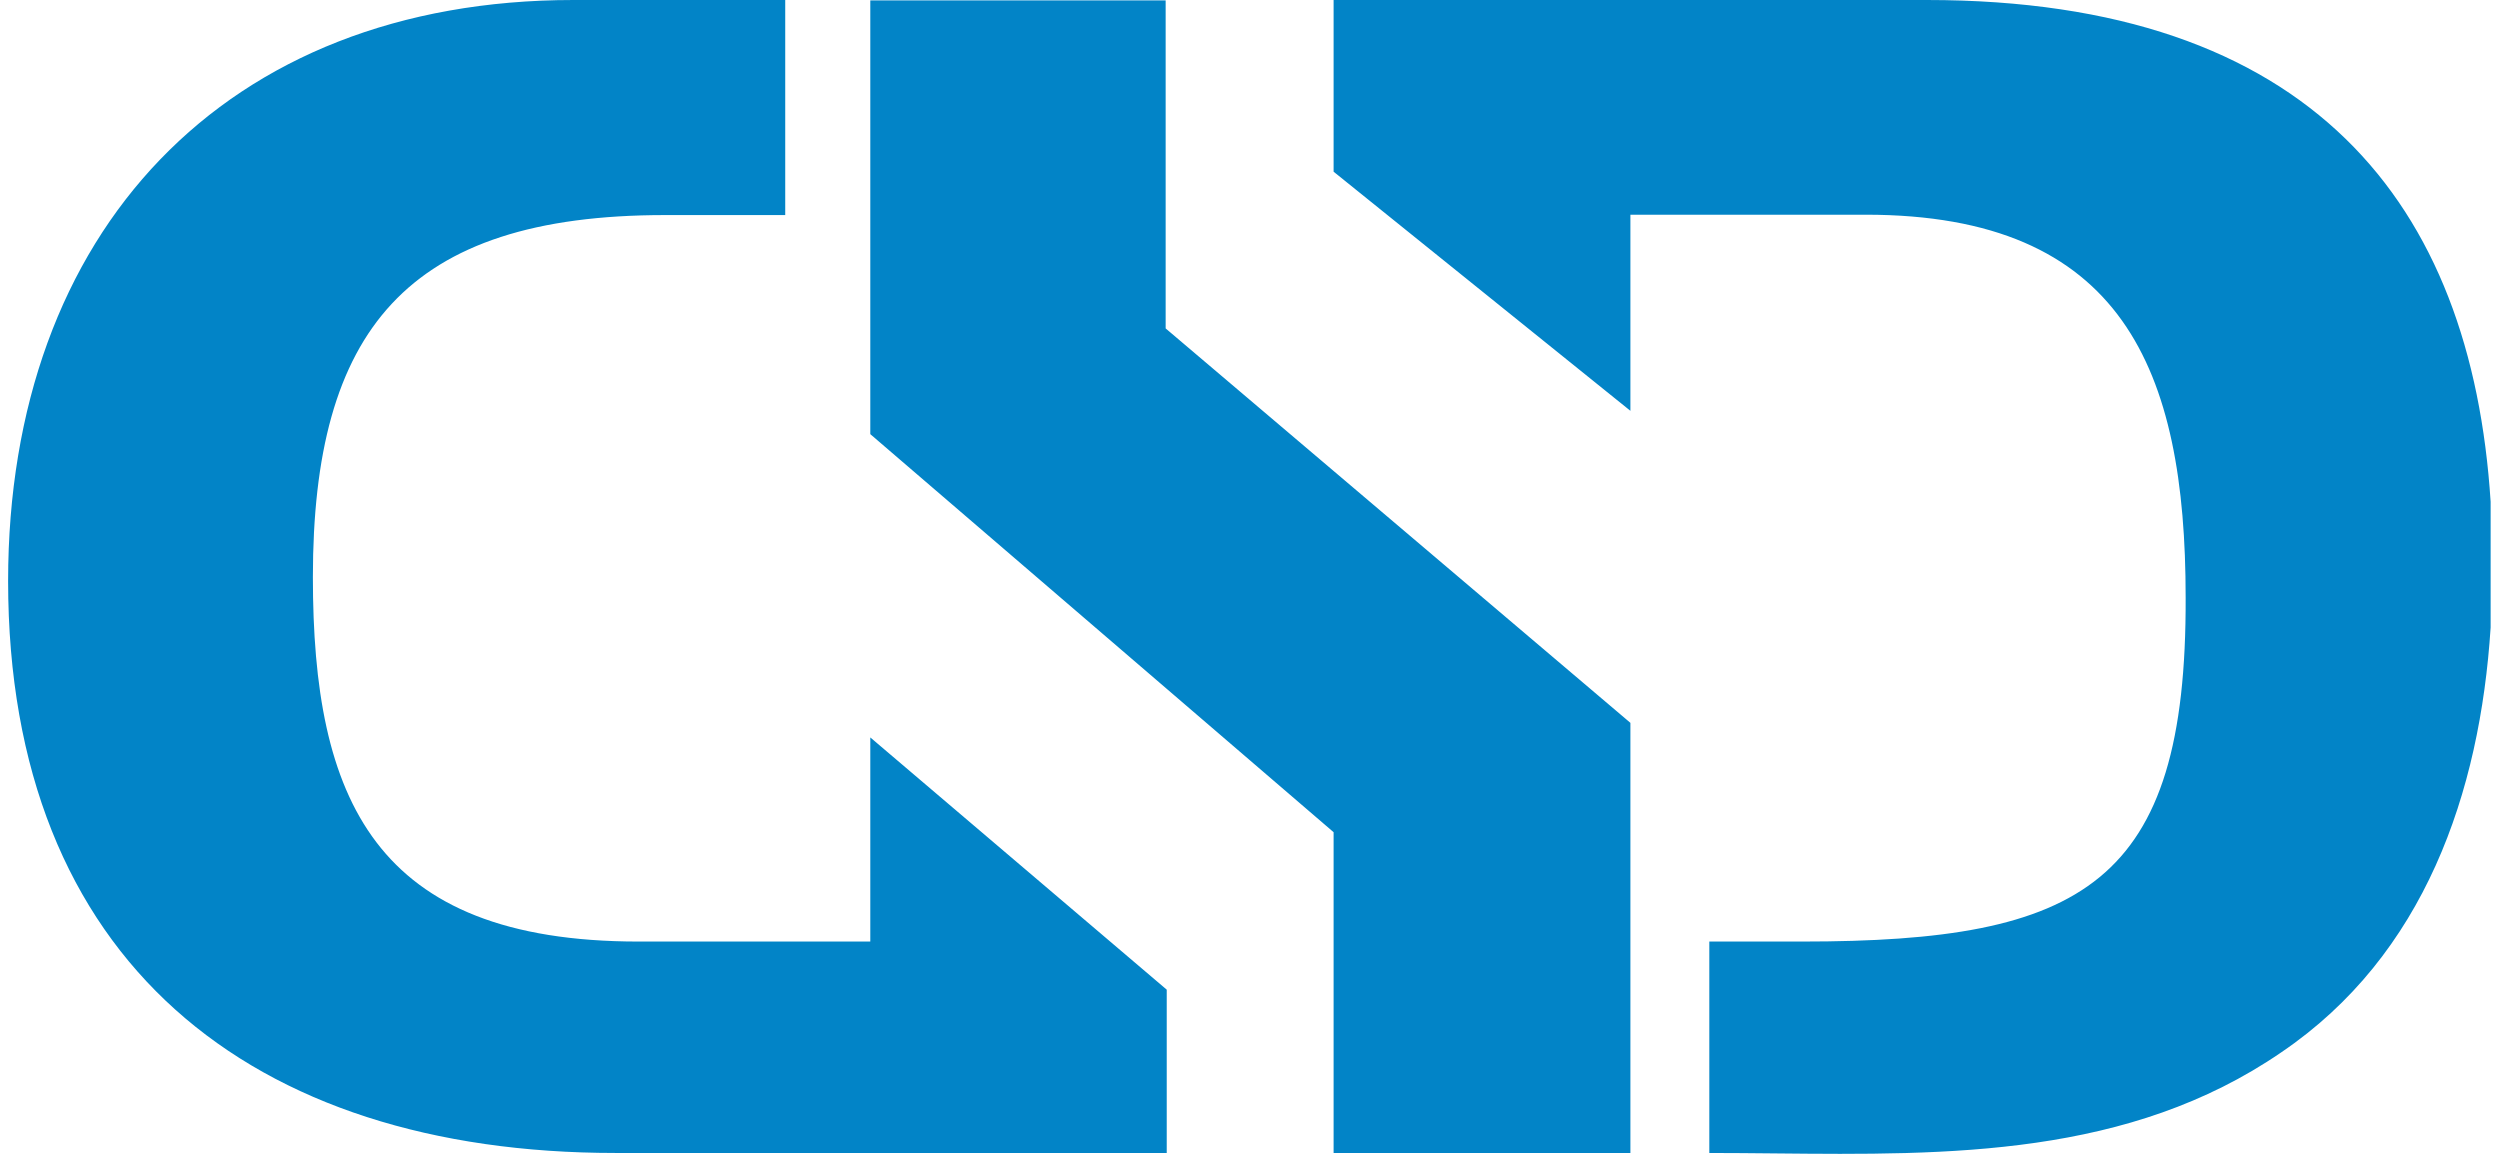 <svg width="143" height="66" viewBox="0 0 143 66" fill="none" xmlns="http://www.w3.org/2000/svg">
<path fill-rule="evenodd" clip-rule="evenodd" d="M35.205 65.95C14.356 65.95 0.464 54.962 0.464 33.236C0.464 13.24 12.886 6.10352e-05 32.803 6.10352e-05H44.915V12.302H38.042C23.218 12.302 17.897 18.932 17.897 33.006C17.897 45.663 21.375 53.857 36.53 53.857H49.781V42.181L66.737 56.609V65.95H35.205ZM93.259 41.347V65.95H76.282V47.602L49.781 24.833V0.021H66.675V18.786L93.259 41.347ZM93.259 12.281V23.499L76.282 9.821V6.10352e-05H110.216C132.179 6.10352e-05 141.369 11.604 142.464 28.702V35.894C141.856 45.339 138.684 54.641 130.485 60.196C121.772 66.175 111.443 66.073 101.512 65.975C100.258 65.963 99.01 65.95 97.773 65.95V53.857H103.073C119.139 53.857 125.081 50.604 125.019 34.174C125.019 21.142 121.417 12.281 106.717 12.281H93.259Z" fill="#0284C7"/>
</svg>
